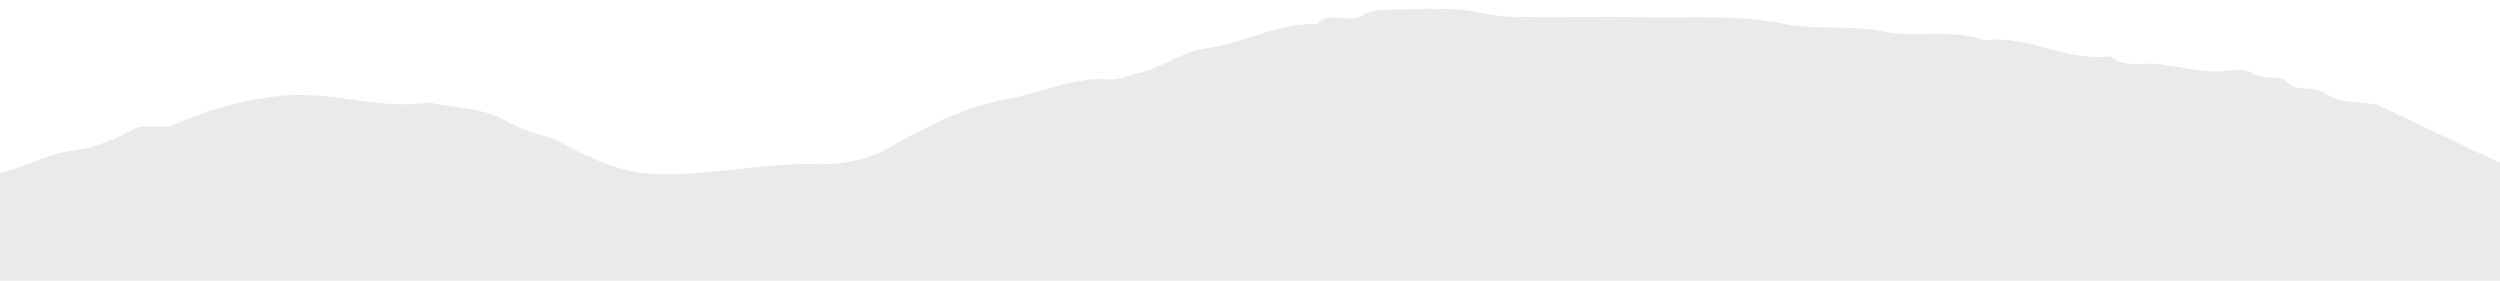 <svg id="Layer_1" data-name="Layer 1" xmlns="http://www.w3.org/2000/svg" viewBox="0 0 1024 115"><defs><style>.cls-1{fill:#eaeaea;}</style></defs><title>terrain-texture8-top</title><path class="cls-1" d="M1024,115H0V71c2.35-.75,4.71-1.5,7.06-2.26,7.51-2.44,14.88-6.18,22.56-7,9.9-1.09,18.11-5.19,27.48-9.91h12.6a138.88,138.88,0,0,1,46.51-12.66c19.33-1.79,38.33,5.46,57.79,3.06a9.81,9.81,0,0,1,3.19,0c9.77,2.1,20.35,2,29.1,6.79a62.18,62.18,0,0,0,16.52,6.6c4.22,1,8.1,3.52,12.08,5.48,9.86,4.86,19.7,9.32,31.05,10,23.15,1.39,45.81-4.48,69-3.86,9.4,0.25,20-1.57,29-6.62,15.56-8.79,31.36-17.05,49.15-20.19,13.88-2.45,26.94-9.06,41.53-7.9,4.05,0.32,7.92-1.88,11.56-2.6,10-2,17.9-8.85,27.88-10.13,15.43-2,29.44-10.55,45.45-9.88,5.22-5.72,12.83-.34,17.76-3.27,6.1-3.62,12-2.57,18.06-2.79a208.48,208.48,0,0,1,22.36.06c7.06,0.51,14,2.77,21.06,2.93,18.63,0.43,37.29-.14,55.93.23S712.13,6,730.94,9.78c13,2.65,26.68.33,40.24,3.11s28.09-1.37,41.72,3.7c17.81-2.59,33.87,9,51.68,6.4,5.82,5.07,12.9,2.48,19.44,3.25,7,0.83,14,2.42,21.06,3,5.81,0.51,13.1-2,17.21.65,5,3.28,11,.3,14.43,3.78,4.6,4.63,10.57.83,15.93,4.69,5.56,4,14.5,3.3,20.9,4.47L1024,66.72V115Z"/></svg>